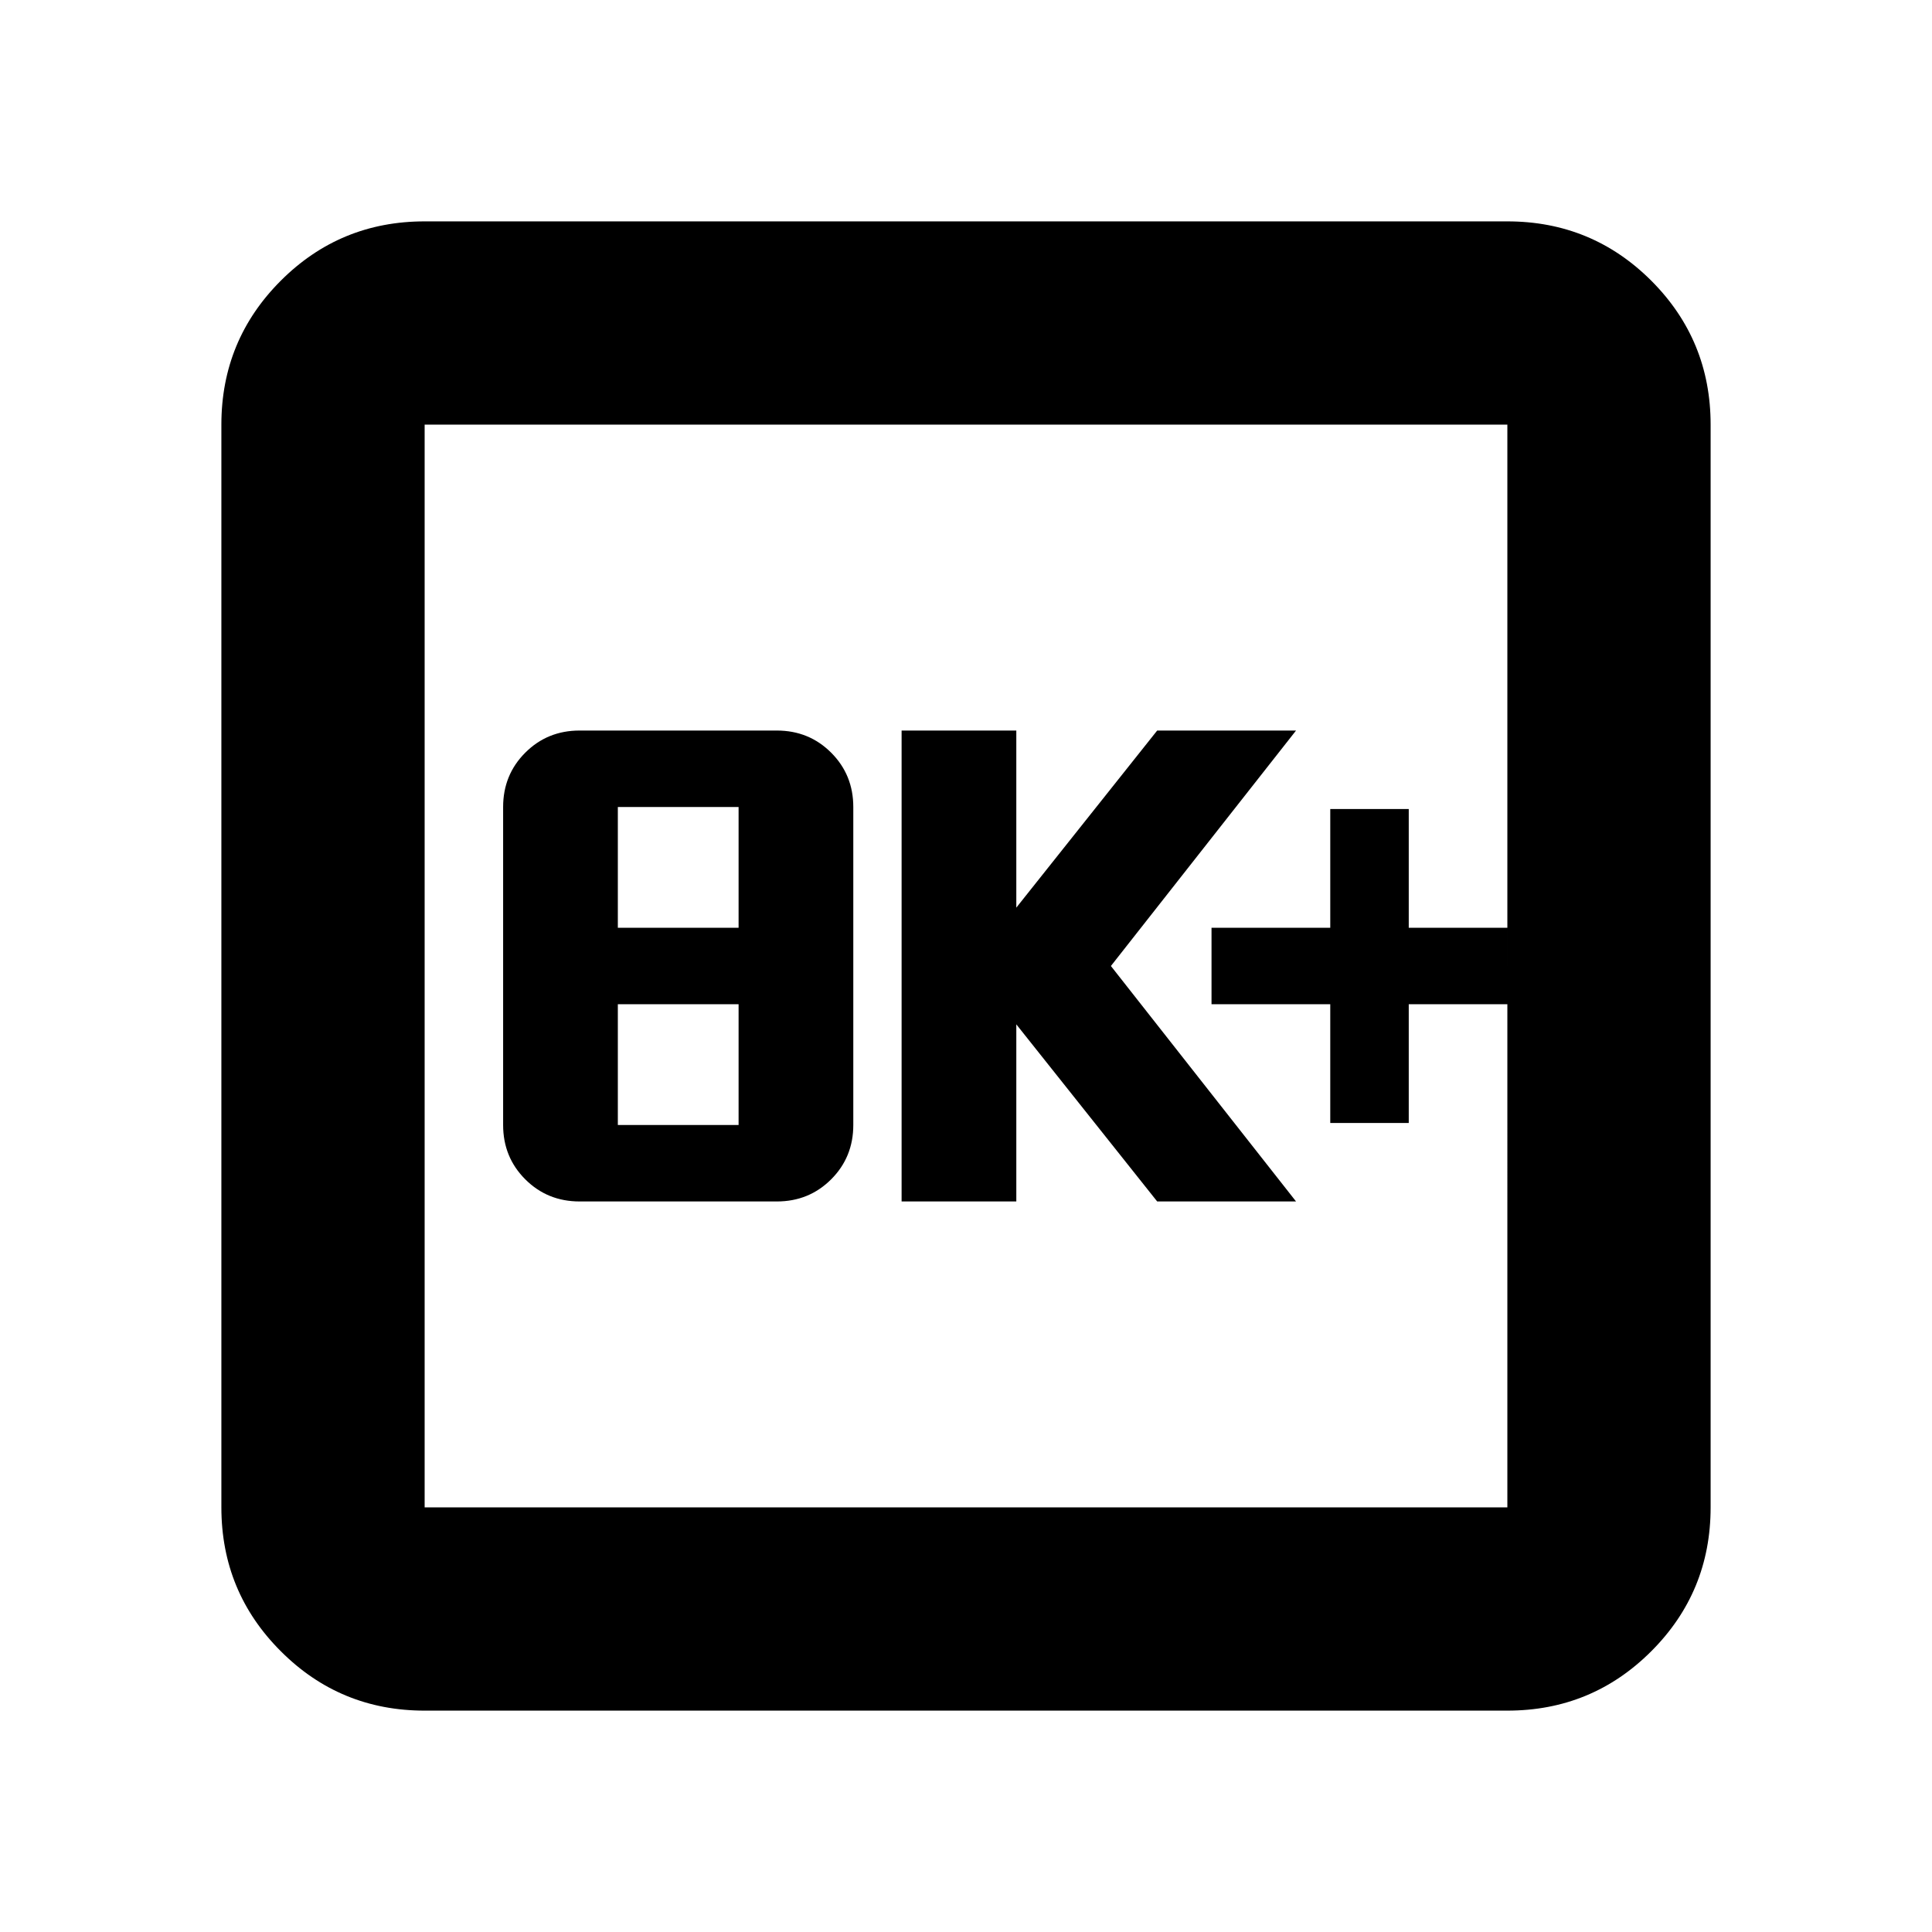 <svg xmlns="http://www.w3.org/2000/svg" height="24" width="24"><path d="M7.2 14.925h2.45q.4 0 .675-.275t.275-.675v-3.95q0-.4-.275-.675t-.675-.275H7.2q-.4 0-.675.275t-.275.675v3.95q0 .4.275.675t.675.275Zm.475-.95v-1.5h1.5v1.5Zm0-2.45v-1.5h1.5v1.5Zm3.525 3.4h1.425v-2.2l1.75 2.2H16.1L13.8 12l2.3-2.925h-1.725l-1.75 2.2v-2.2H11.2Zm5.325-.975h.975v-1.475h1.225v-.95H17.5V10.05h-.975v1.475H15.05v.95h1.475Zm-11.25 7.3q-1.05 0-1.787-.738-.738-.737-.738-1.787V5.275q0-1.05.738-1.788.737-.737 1.787-.737h13.45q1.05 0 1.788.737.737.738.737 1.788v13.45q0 1.05-.737 1.787-.738.738-1.788.738Zm0-2.525h13.45V5.275H5.275v13.45Zm0-13.45v13.45-13.45Z"/></svg>